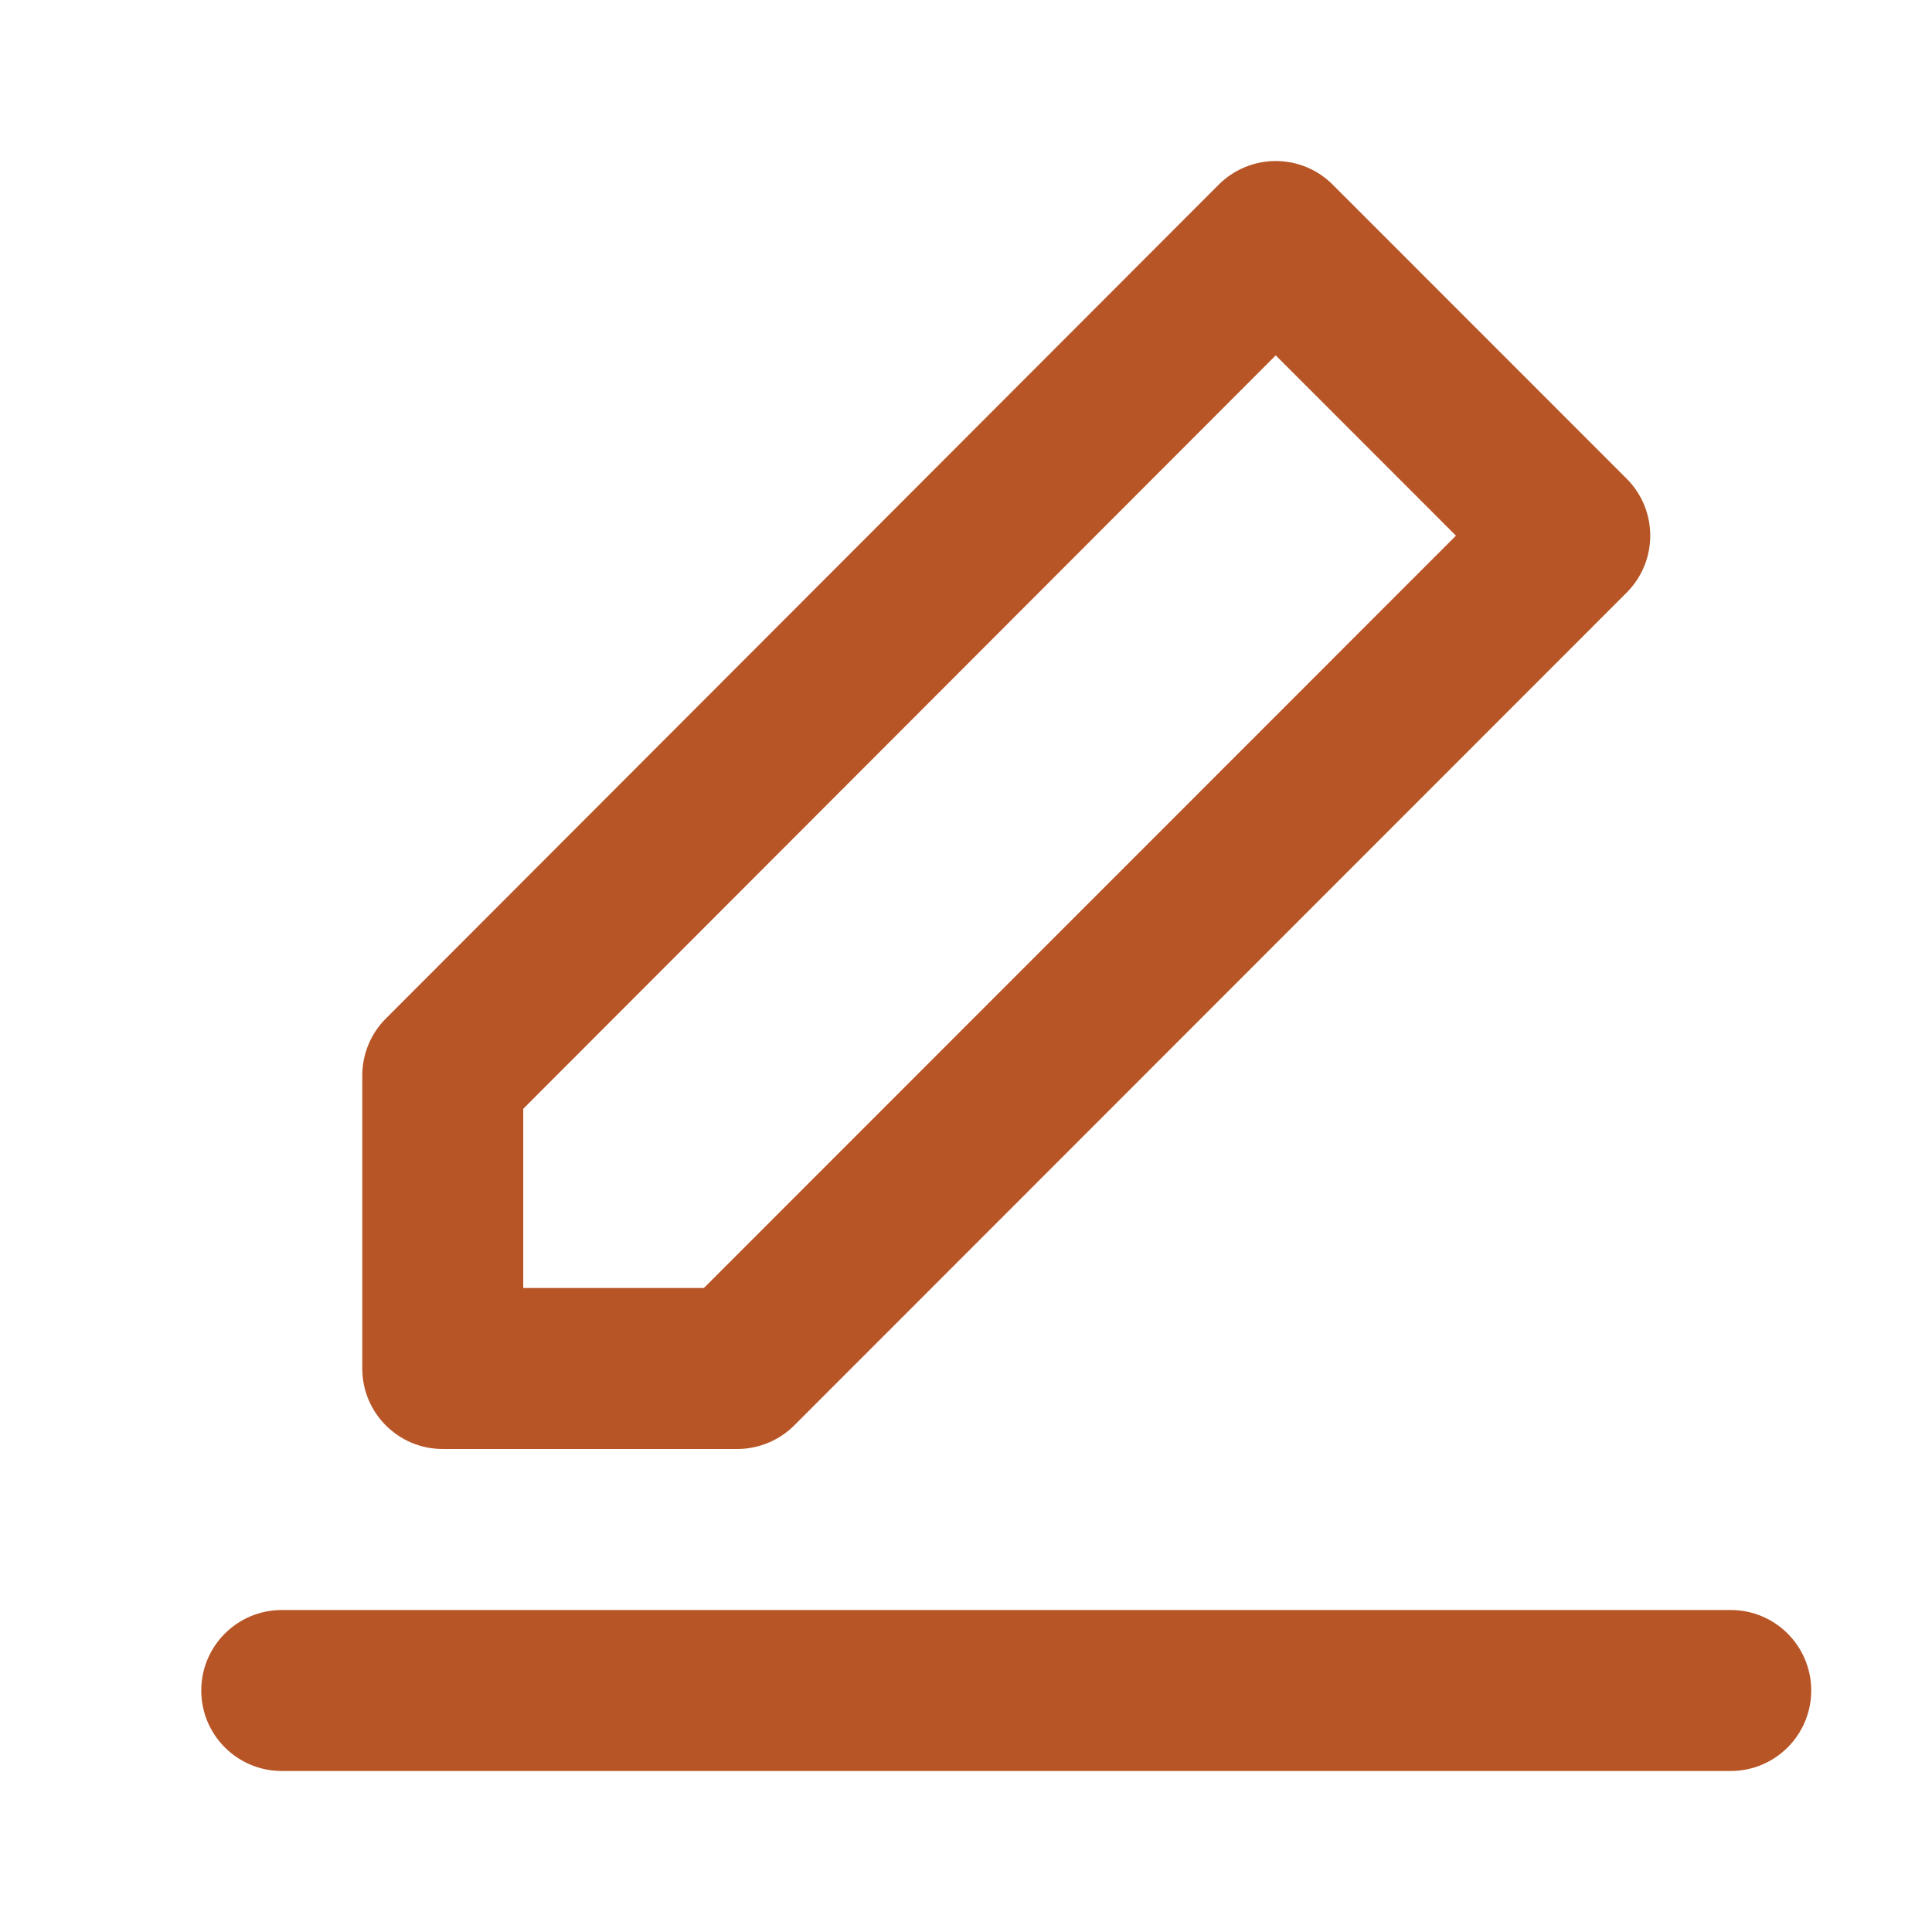 <svg width="35" height="35" viewBox="0 0 35 35" fill="none" xmlns="http://www.w3.org/2000/svg">
<g id="icon/edit">
<path id="Vector (Stroke)" fill-rule="evenodd" clip-rule="evenodd" d="M23.111 2.917C23.498 2.917 23.869 3.07 24.142 3.344L29.469 8.673C30.038 9.242 30.038 10.165 29.469 10.735L14.388 25.823C14.114 26.096 13.743 26.25 13.356 26.25H8.021C7.215 26.25 6.563 25.597 6.563 24.792V19.483C6.563 19.097 6.716 18.726 6.989 18.453L22.079 3.344C22.353 3.071 22.724 2.917 23.111 2.917ZM23.111 6.438L9.479 20.087V23.333H12.752L26.376 9.704L23.111 6.438ZM3.646 30.625C3.646 29.82 4.299 29.167 5.104 29.167H31.354C32.16 29.167 32.812 29.82 32.812 30.625C32.812 31.43 32.16 32.083 31.354 32.083H5.104C4.299 32.083 3.646 31.43 3.646 30.625Z" fill="#B85526"/>
</g>
</svg>
